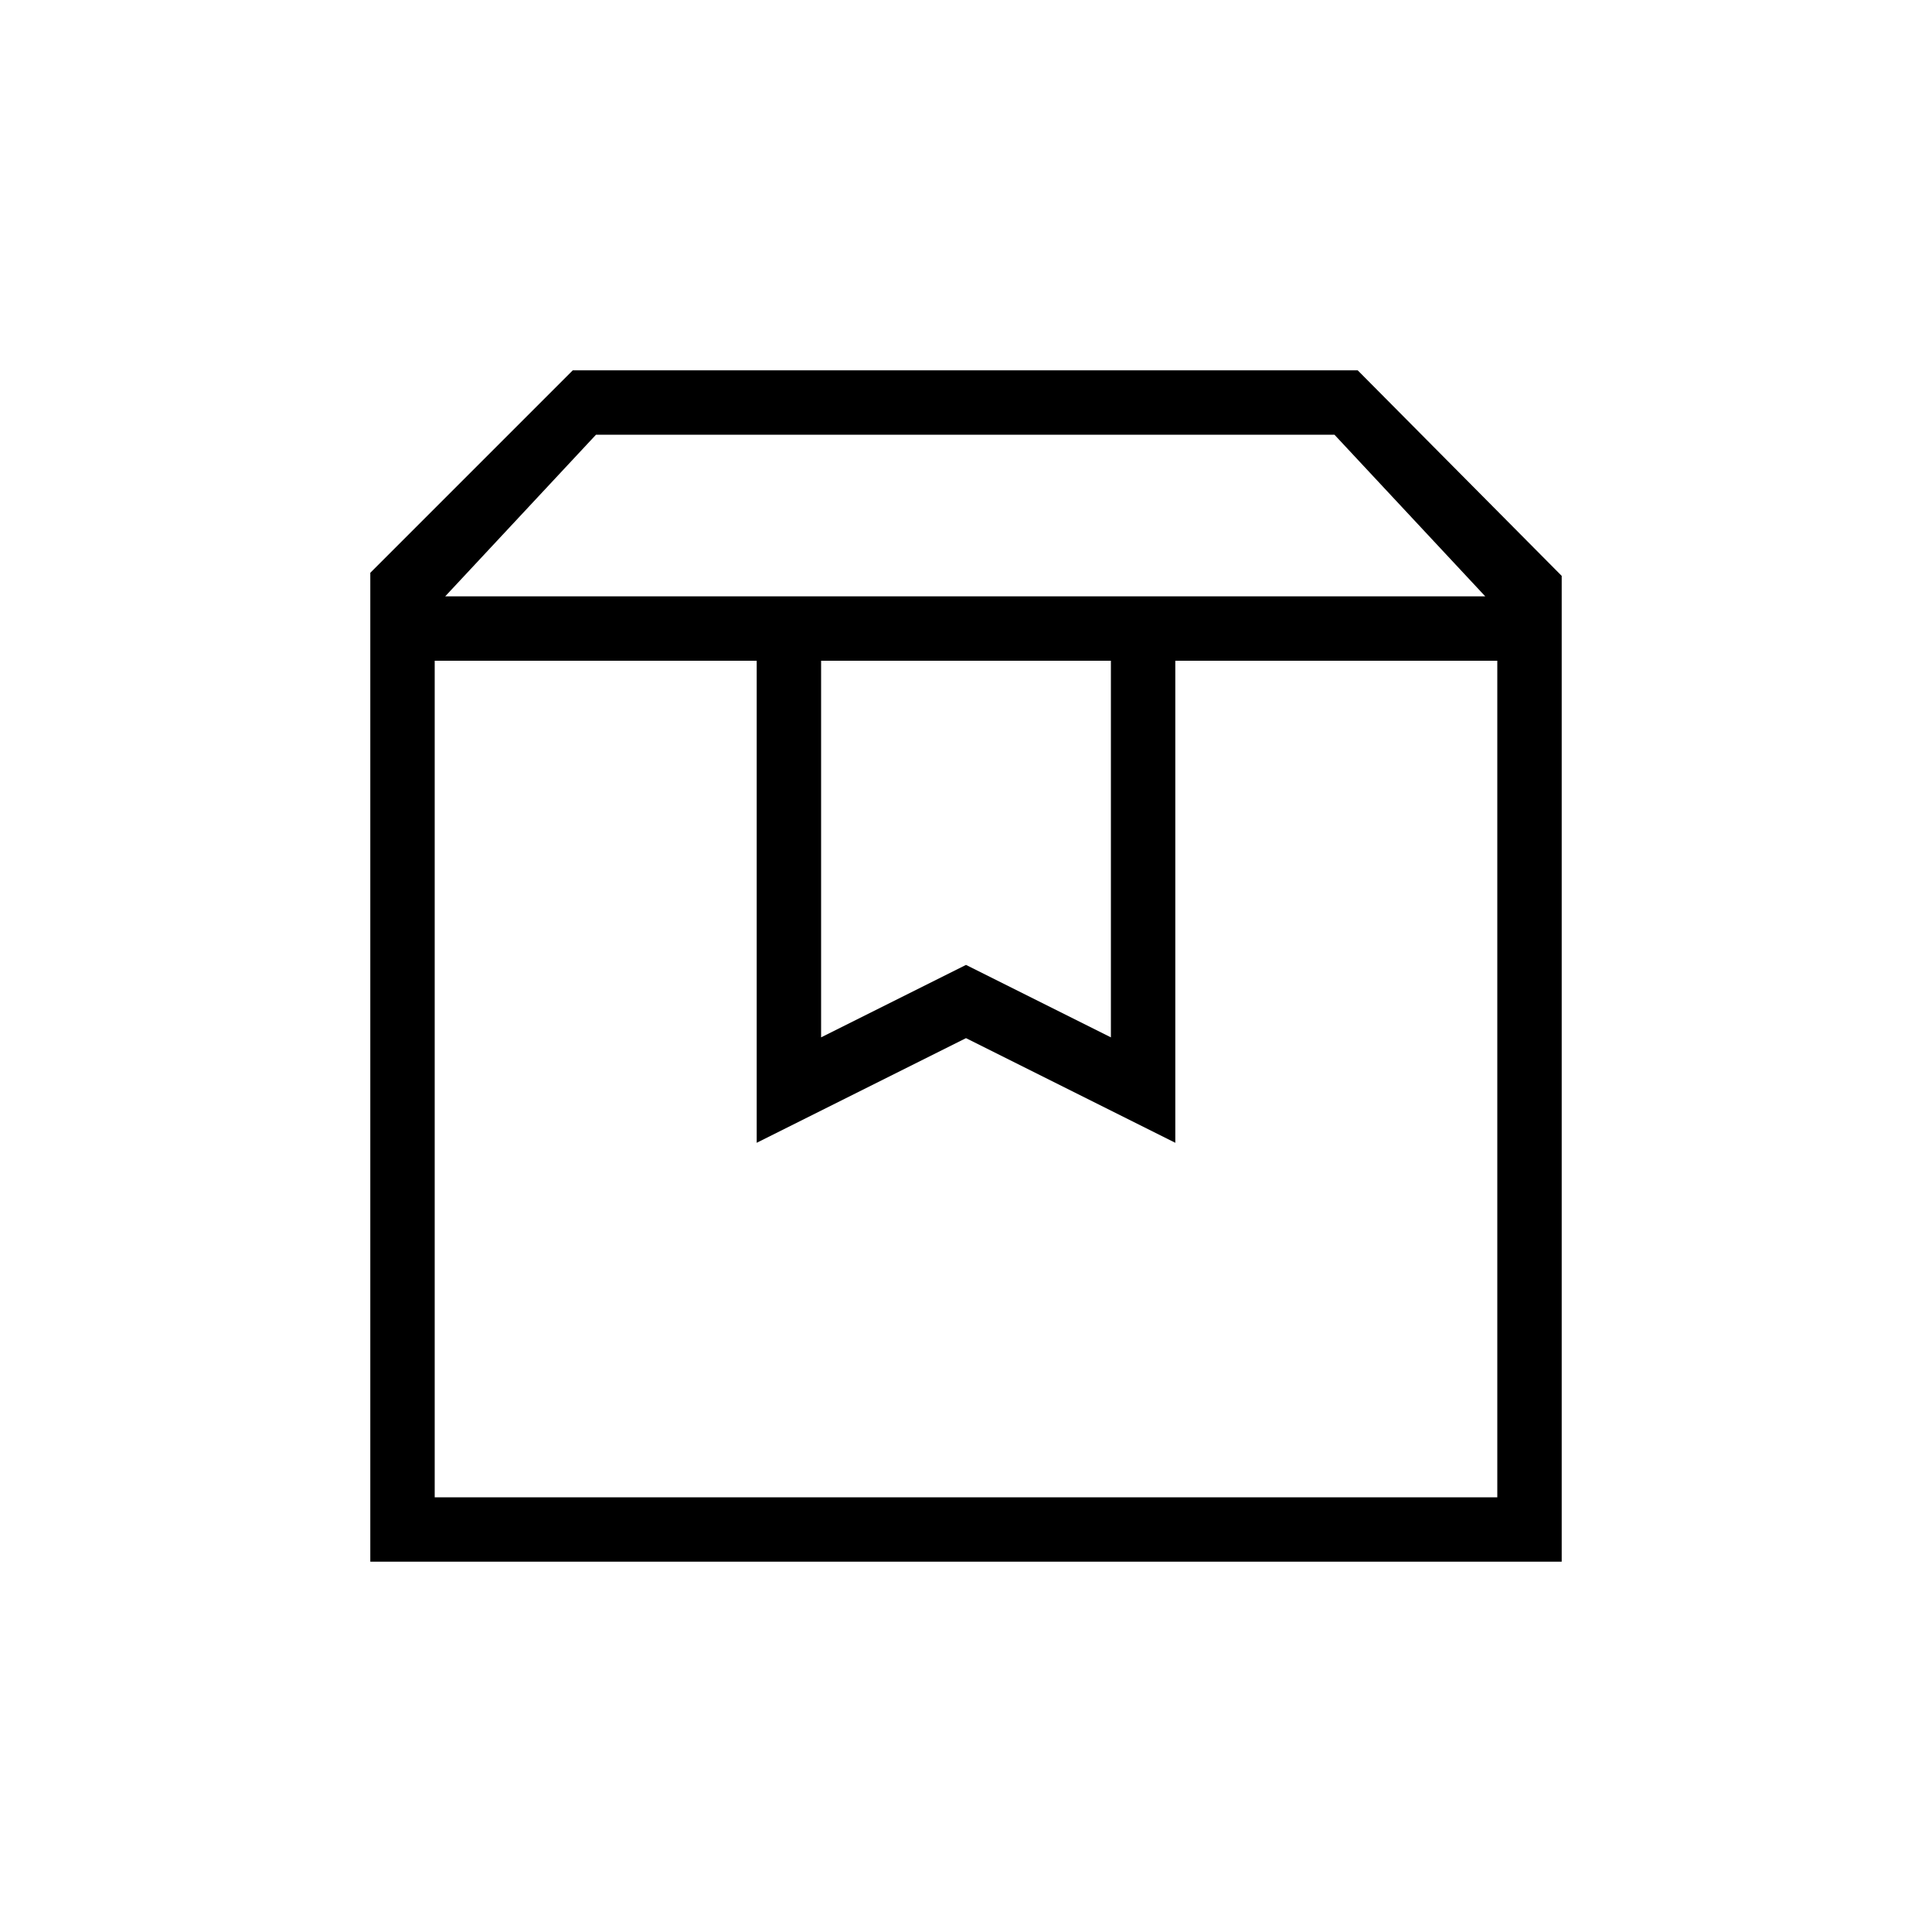 <svg xmlns="http://www.w3.org/2000/svg" height="20" viewBox="0 -960 960 960" width="20"><path d="M216-631.69V-216h528v-415.69H584v239.54l-104-52-104 52v-239.54H216ZM184-184v-491.38L284.62-776h390L776-673.85V-184H184Zm37.23-479.69H738L663.08-744H296.15l-74.92 80.31Zm186.77 32v187.15l72-36 72 36v-187.15H408Zm-192 0h528-528Z"/></svg>